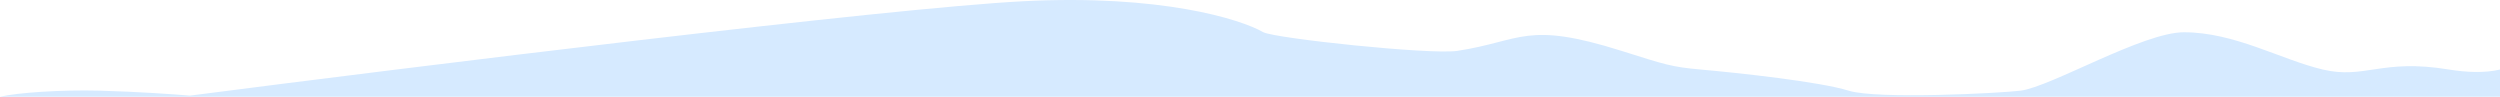 <svg width="982" height="38" viewBox="0 0 982 38" fill="none" xmlns="http://www.w3.org/2000/svg">
<path d="M0 38H982V27.313C975.991 28.777 968.479 28.39 961.969 27.313C935.429 22.921 928.919 31.217 912.394 27.313C895.868 23.409 877.841 12.674 857.81 12.674C841.786 12.674 805.667 34.055 793.712 35.608C786.201 36.584 737.326 39.122 726.109 35.608C714.892 32.095 682.709 28.614 668.02 27.313C656.503 26.293 653.999 25.361 636.973 19.993C599.276 8.109 597.913 16.09 572.374 19.993C561.357 21.527 501.266 15.114 496.258 12.674C487.244 7.469 455.796 -2.258 402.114 0.475C348.432 3.207 161.413 26.337 74.614 37.56C68.939 37.072 53.882 35.999 39.06 35.608C24.237 35.218 6.844 36.373 0 38Z" fill="#D6EAFF"/>
</svg>
